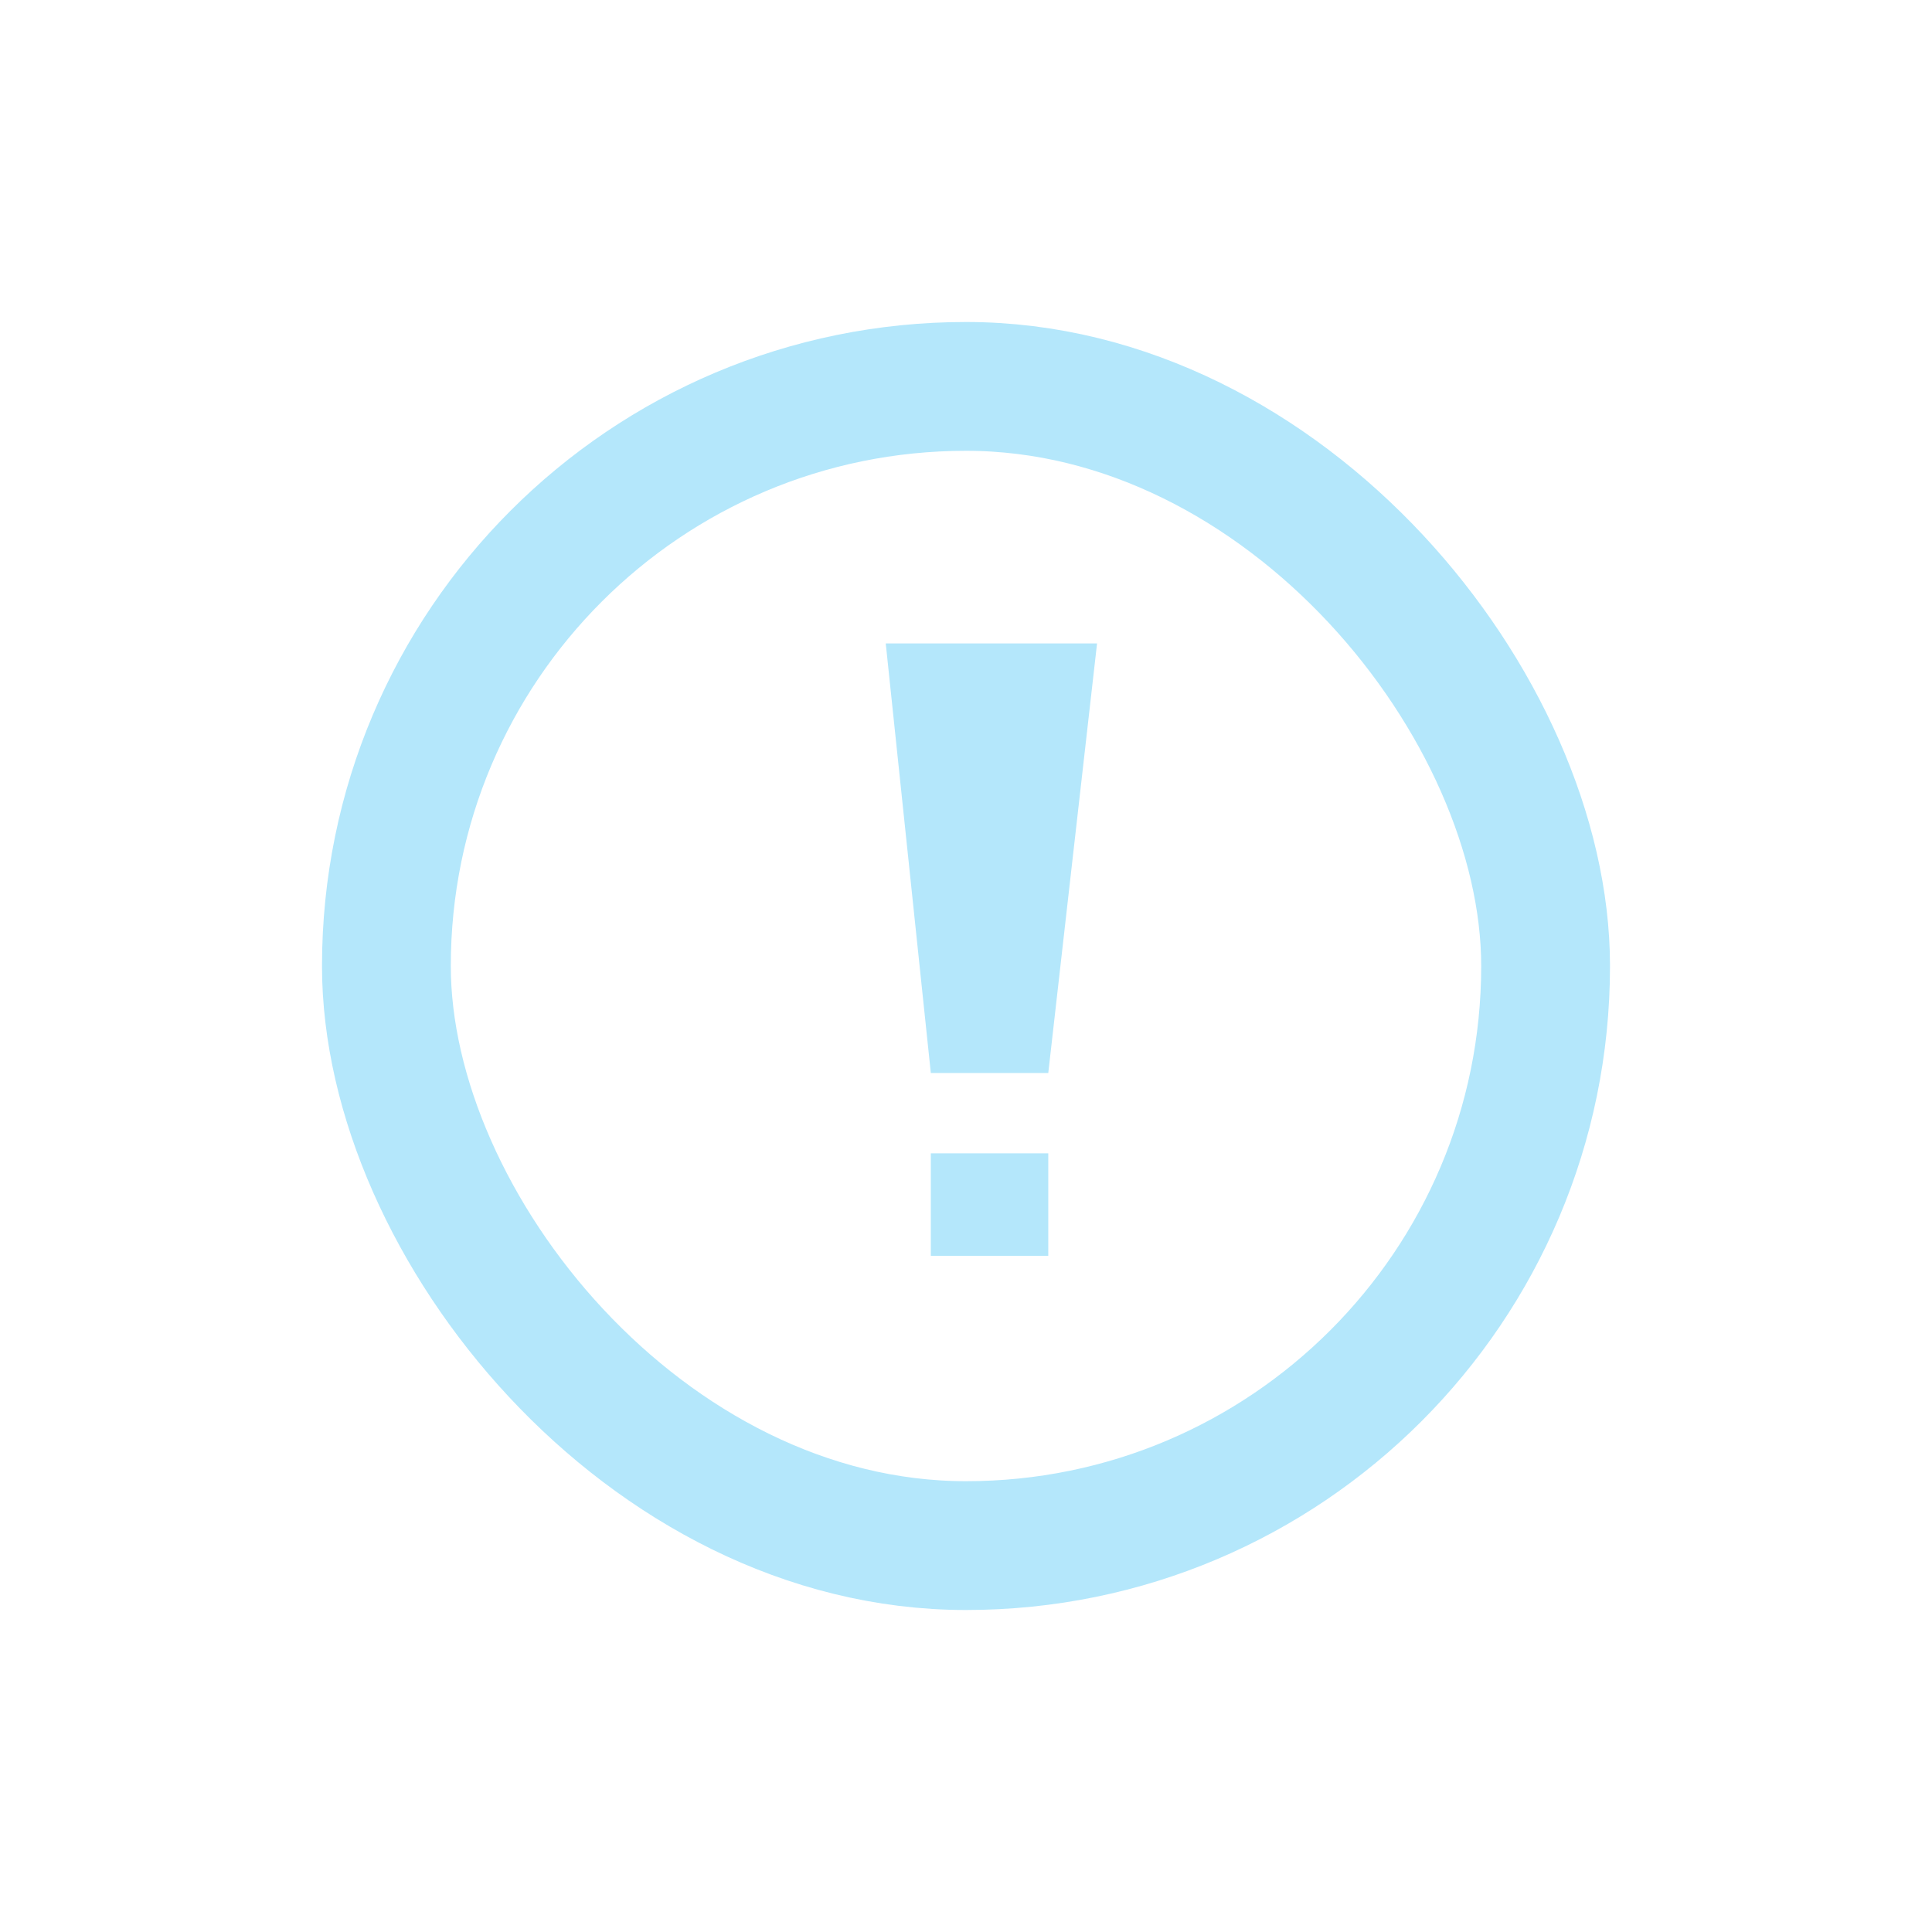 <svg id="ic-info" xmlns="http://www.w3.org/2000/svg" width="24" height="24" viewBox="0 0 24 24">
  <rect id="Rectangle_6275" data-name="Rectangle 6275" width="24" height="24" fill="none"/>
  <g id="Rectangle_6276" data-name="Rectangle 6276" transform="translate(4 4)" fill="none" stroke="#b4e7fb" stroke-width="1.6">
    <rect width="16" height="16" rx="8" stroke="none"/>
    <rect x="0.8" y="0.8" width="14.4" height="14.4" rx="7.2" fill="none"/>
  </g>
  <path id="Path_19317" data-name="Path 19317" d="M-6379.28-17294.4v-1.273h1.459v1.273Zm0-2.271-.56-5.336h2.625l-.606,5.336Z" transform="translate(6390.843 17310)" fill="#b4e7fb"/>
</svg>

